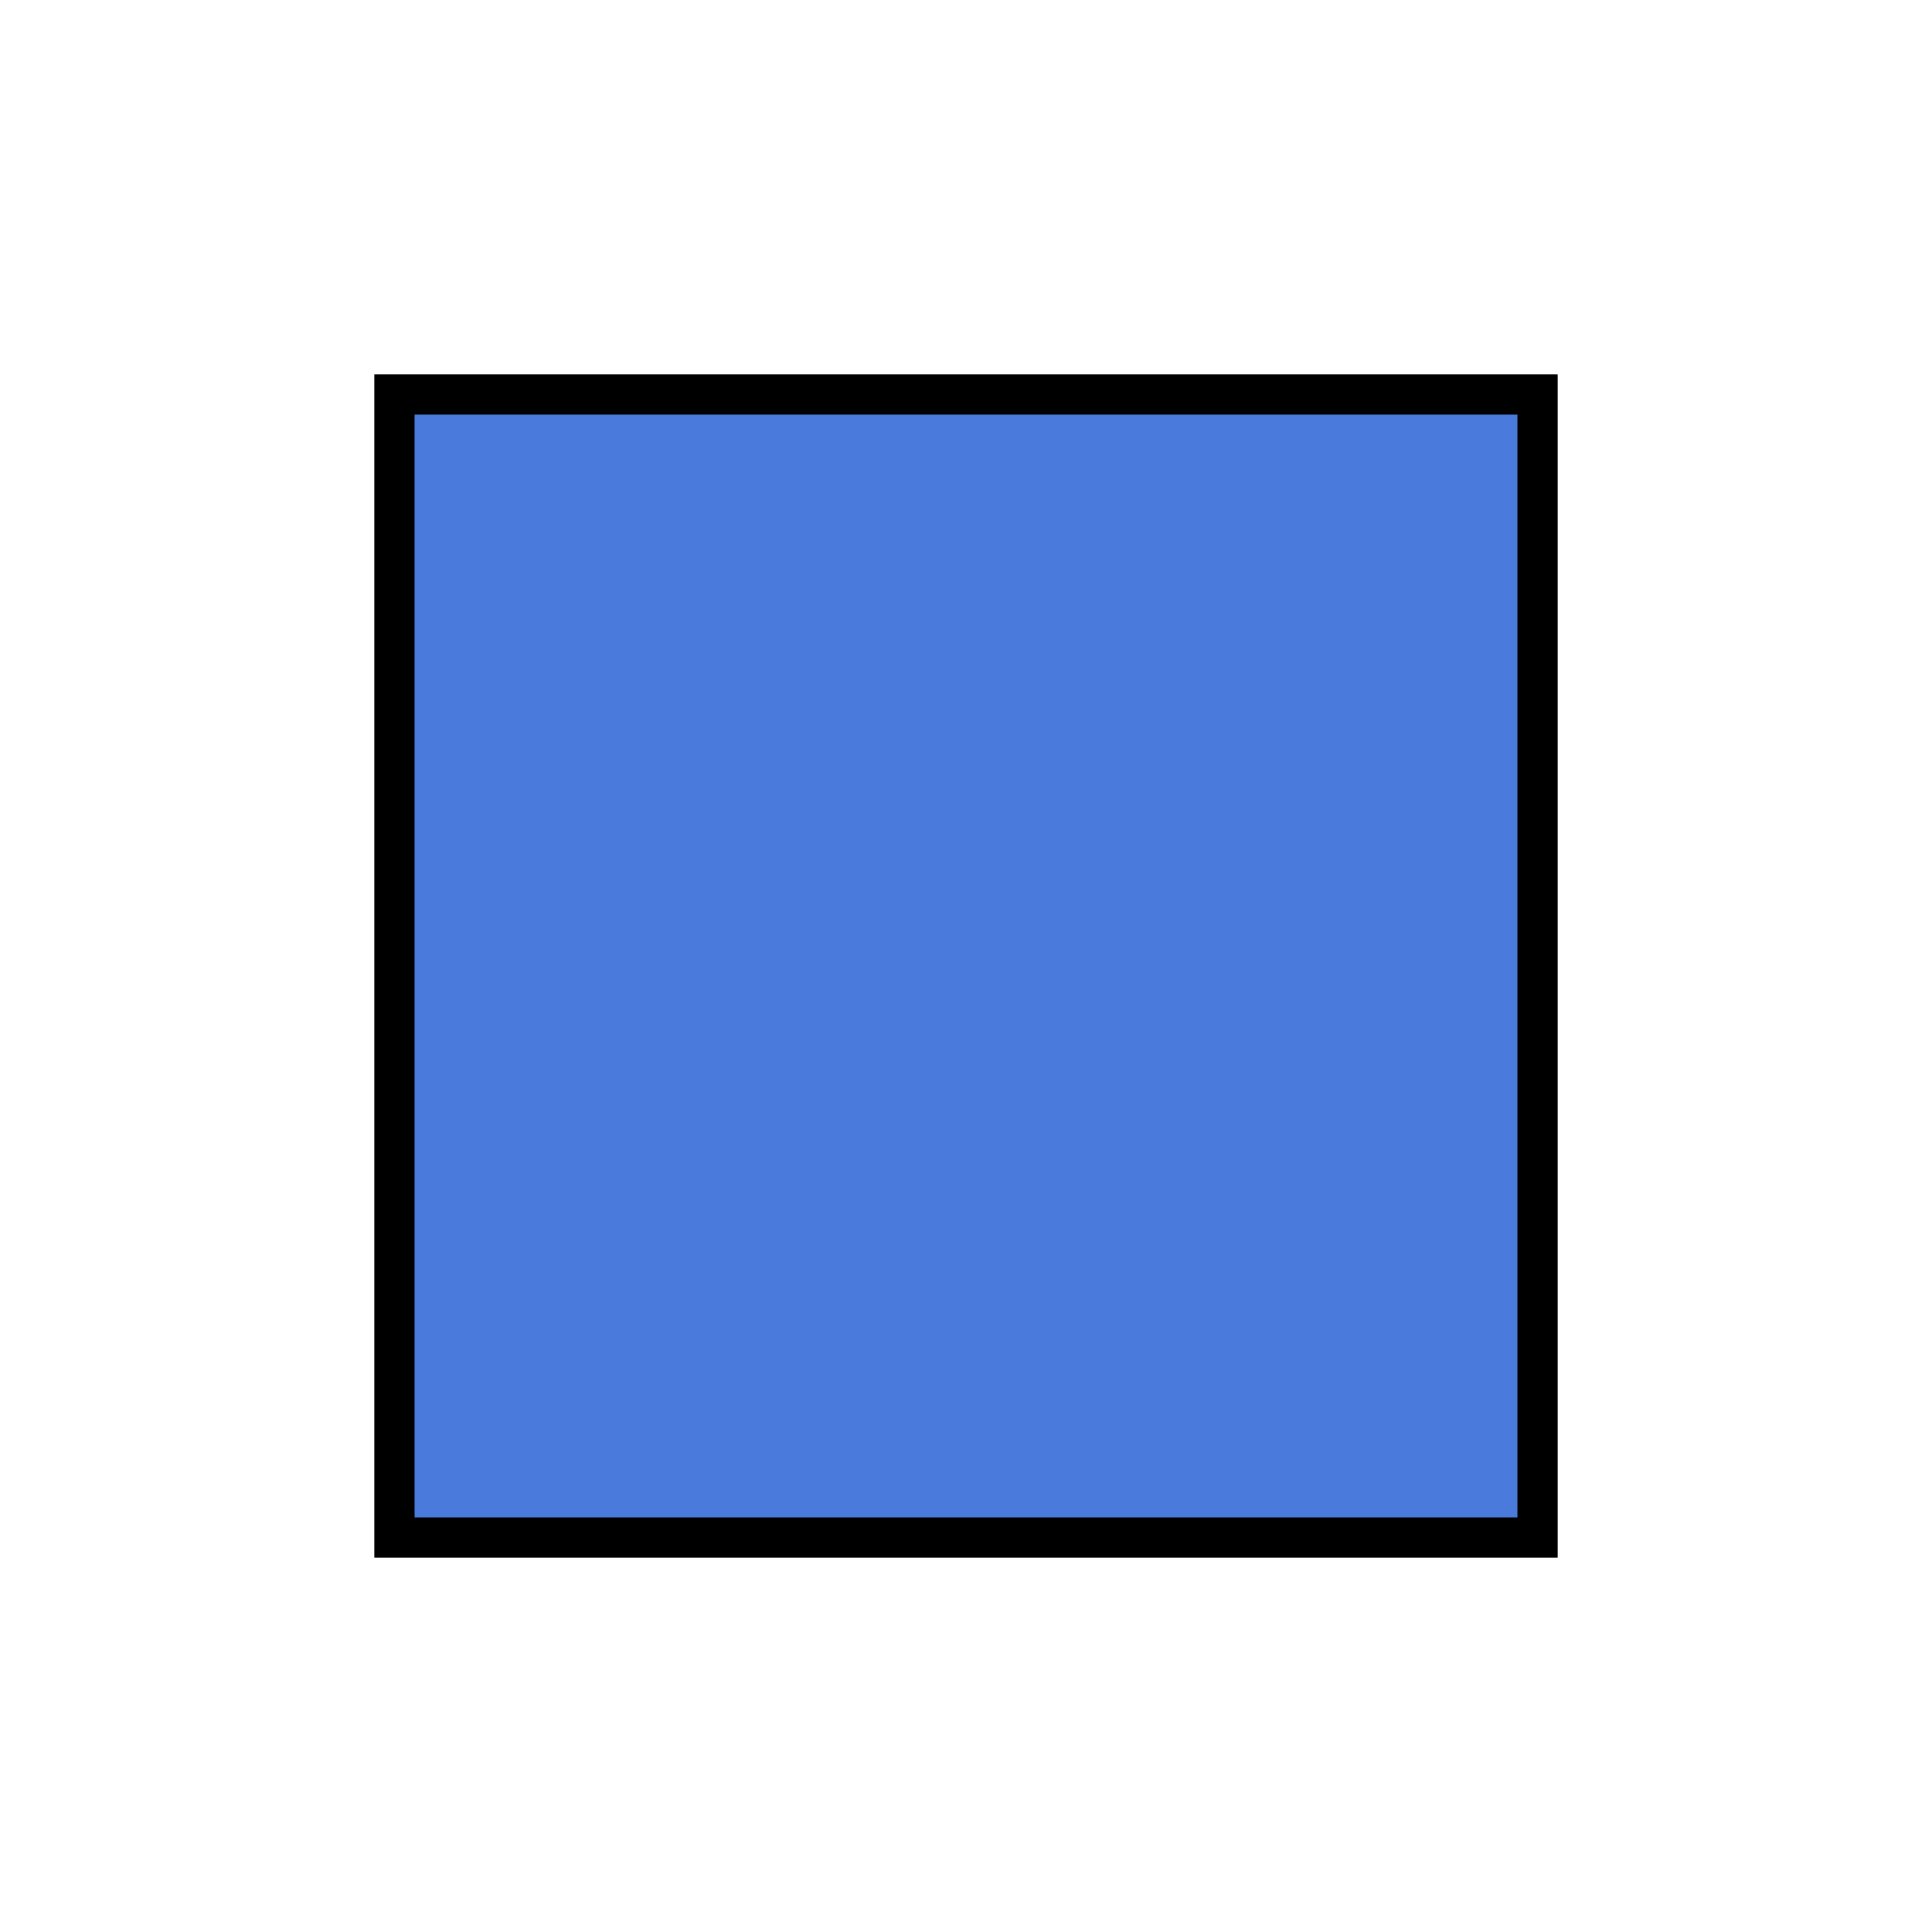 <?xml version="1.0" encoding="utf-8"?>
<!-- Generator: Adobe Illustrator 23.1.0, SVG Export Plug-In . SVG Version: 6.00 Build 0)  -->
<svg version="1.1" id="Capa_1" xmlns="http://www.w3.org/2000/svg" xmlns:xlink="http://www.w3.org/1999/xlink" x="0px" y="0px"
	 viewBox="0 0 24 24" style="enable-background:new 0 0 24 24;" xml:space="preserve">
<style type="text/css">
	.st0{fill:#4A7ADB;stroke:#000000;stroke-width:0.5;stroke-miterlimit:10;}
</style>
<g id="Capa_3">
	<rect x="4.9" y="4.9" class="st0" width="14.2" height="14.2"/>
</g>
</svg>
